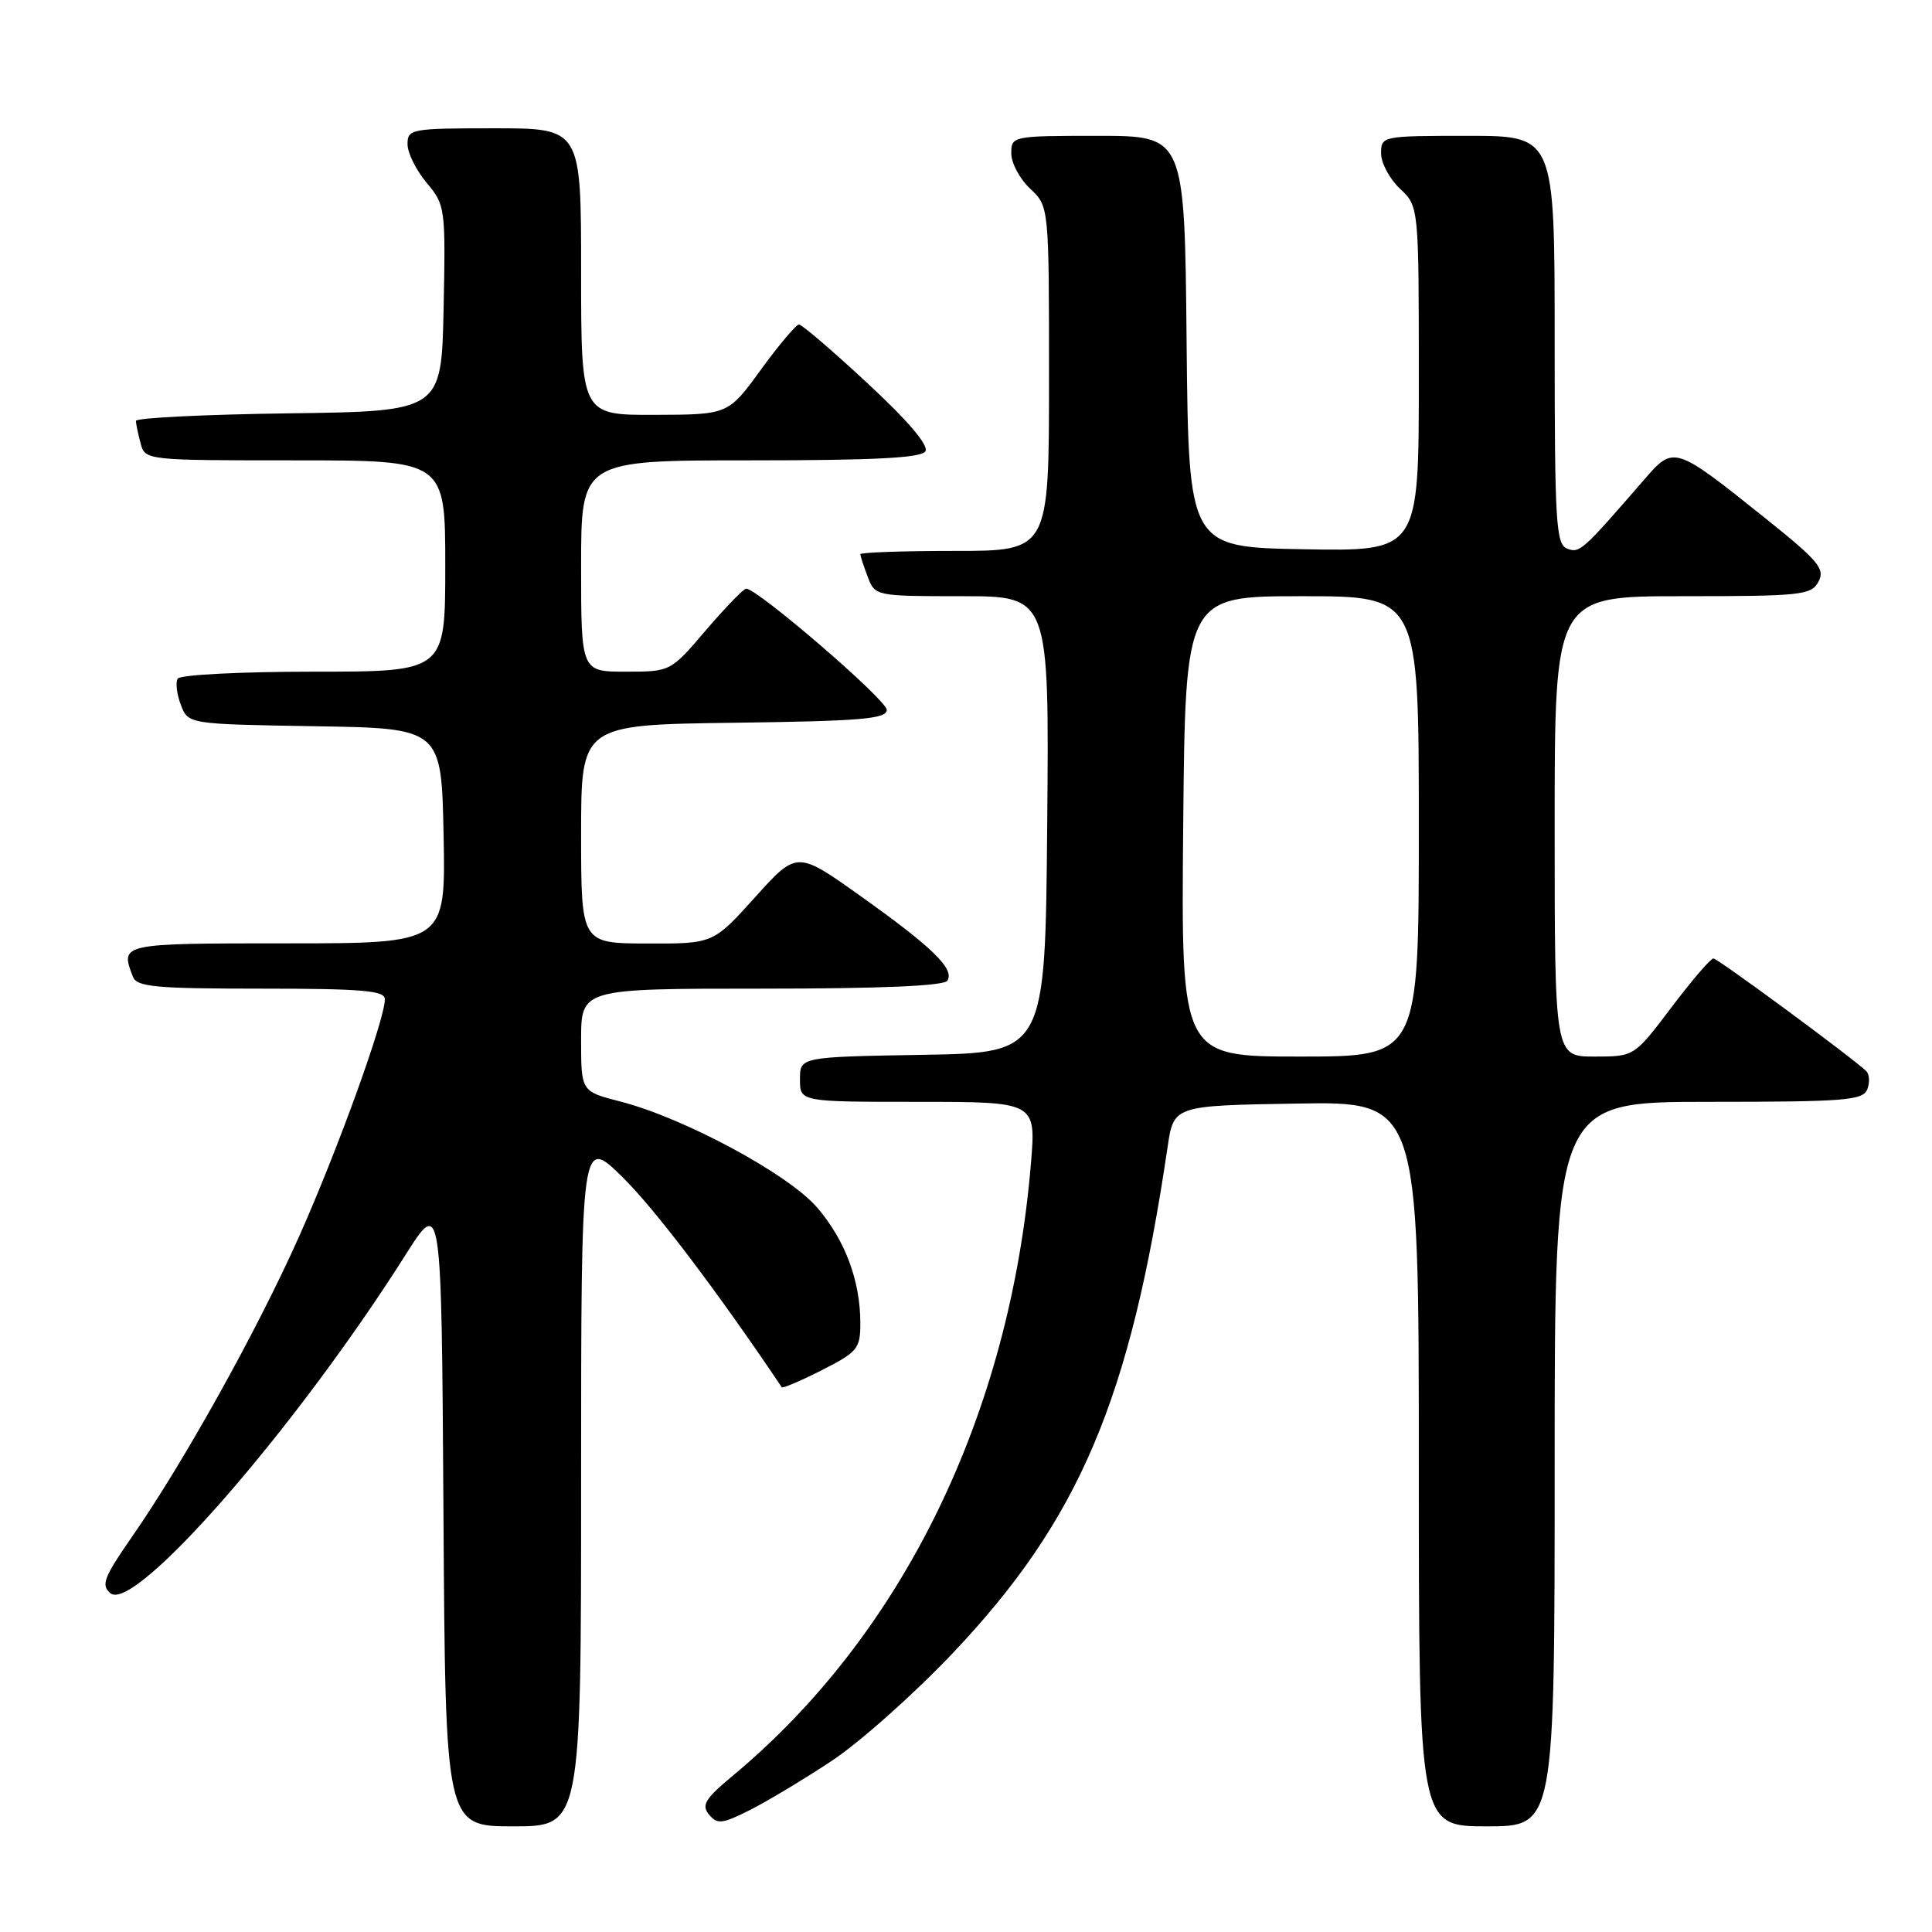 <?xml version="1.0" encoding="UTF-8" standalone="no"?>
<!DOCTYPE svg PUBLIC "-//W3C//DTD SVG 1.1//EN" "http://www.w3.org/Graphics/SVG/1.1/DTD/svg11.dtd" >
<svg xmlns="http://www.w3.org/2000/svg" xmlns:xlink="http://www.w3.org/1999/xlink" version="1.1" viewBox="0 0 256 256">
 <g >
 <path fill="currentColor"
d=" M 77.00 196.28 C 77.00 150.57 77.00 150.57 82.54 156.03 C 86.85 160.29 95.04 171.10 103.59 183.82 C 103.71 183.99 106.10 182.97 108.90 181.55 C 113.62 179.16 114.00 178.69 114.00 175.35 C 114.00 169.73 112.00 164.35 108.29 160.02 C 104.49 155.58 90.63 148.12 82.17 145.95 C 77.00 144.62 77.00 144.62 77.00 137.81 C 77.00 131.00 77.00 131.00 100.94 131.00 C 116.77 131.00 125.10 130.64 125.54 129.94 C 126.50 128.38 123.55 125.51 114.05 118.75 C 105.60 112.73 105.60 112.73 100.05 118.89 C 94.50 125.05 94.50 125.05 85.75 125.02 C 77.00 125.00 77.00 125.00 77.00 110.52 C 77.00 96.04 77.00 96.04 97.25 95.77 C 114.11 95.55 117.50 95.26 117.50 94.06 C 117.50 92.75 100.38 78.00 98.87 78.00 C 98.53 78.00 96.13 80.48 93.54 83.50 C 88.85 89.00 88.85 89.00 82.92 89.00 C 77.00 89.00 77.00 89.00 77.00 75.00 C 77.00 61.00 77.00 61.00 99.44 61.00 C 115.83 61.00 122.08 60.68 122.62 59.80 C 123.10 59.04 120.30 55.74 114.97 50.80 C 110.35 46.51 106.26 43.00 105.87 43.00 C 105.49 43.00 103.22 45.69 100.83 48.97 C 96.50 54.94 96.50 54.94 86.75 54.97 C 77.00 55.00 77.00 55.00 77.00 36.00 C 77.00 17.00 77.00 17.00 65.50 17.00 C 54.47 17.00 54.00 17.09 54.00 19.11 C 54.00 20.26 55.14 22.56 56.53 24.22 C 59.00 27.15 59.05 27.54 58.78 40.86 C 58.50 54.50 58.50 54.50 38.25 54.77 C 27.11 54.92 18.01 55.37 18.01 55.77 C 18.02 56.17 18.30 57.51 18.63 58.75 C 19.23 60.99 19.34 61.00 39.12 61.00 C 59.00 61.00 59.00 61.00 59.00 75.00 C 59.00 89.00 59.00 89.00 41.56 89.00 C 31.97 89.00 23.86 89.41 23.55 89.92 C 23.24 90.42 23.42 91.98 23.96 93.39 C 24.93 95.95 24.93 95.95 41.72 96.23 C 58.50 96.50 58.50 96.50 58.78 110.75 C 59.05 125.00 59.05 125.00 38.03 125.00 C 15.89 125.00 15.91 125.00 17.61 129.42 C 18.13 130.77 20.58 131.00 34.61 131.00 C 48.01 131.00 51.00 131.26 51.00 132.40 C 51.00 135.09 44.67 152.58 39.56 164.00 C 33.99 176.44 24.32 193.81 17.45 203.69 C 13.75 209.02 13.36 210.05 14.63 211.11 C 17.83 213.76 39.12 189.36 53.74 166.27 C 58.50 158.76 58.50 158.76 58.76 200.38 C 59.02 242.00 59.02 242.00 68.01 242.00 C 77.00 242.00 77.00 242.00 77.00 196.28 Z  M 110.17 233.35 C 113.84 230.93 121.04 224.53 126.17 219.13 C 143.00 201.40 149.77 185.48 154.71 152.00 C 155.52 146.50 155.52 146.50 171.76 146.23 C 188.00 145.95 188.00 145.95 188.00 193.98 C 188.00 242.00 188.00 242.00 197.00 242.00 C 206.00 242.00 206.00 242.00 206.00 194.00 C 206.00 146.00 206.00 146.00 226.39 146.00 C 244.51 146.00 246.86 145.81 247.43 144.33 C 247.78 143.42 247.71 142.33 247.28 141.92 C 245.26 140.01 227.61 127.00 227.03 127.00 C 226.67 127.00 224.16 129.93 221.46 133.50 C 216.55 140.00 216.55 140.00 211.28 140.00 C 206.00 140.00 206.00 140.00 206.00 109.50 C 206.00 79.00 206.00 79.00 222.96 79.00 C 238.70 79.00 240.00 78.86 240.96 77.07 C 241.86 75.39 240.96 74.31 234.00 68.74 C 221.83 59.00 221.81 59.00 217.83 63.59 C 209.65 73.03 209.31 73.33 207.66 72.70 C 206.17 72.13 206.00 69.27 206.00 45.03 C 206.00 18.00 206.00 18.00 194.50 18.00 C 183.13 18.00 183.00 18.03 183.00 20.33 C 183.00 21.60 184.13 23.71 185.50 25.00 C 188.00 27.35 188.00 27.35 188.00 50.20 C 188.00 73.05 188.00 73.05 172.75 72.78 C 157.50 72.50 157.50 72.50 157.23 45.25 C 156.97 18.00 156.97 18.00 145.48 18.00 C 134.13 18.00 134.00 18.03 134.00 20.33 C 134.00 21.60 135.12 23.71 136.50 25.00 C 139.00 27.35 139.00 27.35 139.00 50.17 C 139.00 73.00 139.00 73.00 126.50 73.00 C 119.62 73.00 114.00 73.20 114.00 73.43 C 114.00 73.67 114.44 75.02 114.98 76.43 C 115.94 78.98 116.02 79.00 127.49 79.00 C 139.03 79.00 139.03 79.00 138.76 109.25 C 138.50 139.50 138.50 139.50 122.25 139.77 C 106.00 140.05 106.00 140.05 106.00 143.02 C 106.00 146.00 106.00 146.00 121.64 146.00 C 137.29 146.00 137.29 146.00 136.60 154.20 C 133.84 187.39 119.63 216.55 97.10 235.29 C 93.43 238.34 92.91 239.19 93.95 240.44 C 95.05 241.76 95.69 241.69 99.35 239.85 C 101.63 238.70 106.50 235.78 110.17 233.35 Z  M 156.78 109.50 C 157.06 79.00 157.06 79.00 172.53 79.00 C 188.00 79.00 188.00 79.00 188.00 109.50 C 188.00 140.00 188.00 140.00 172.25 140.00 C 156.50 140.00 156.50 140.00 156.78 109.50 Z "/>
</g>
</svg>